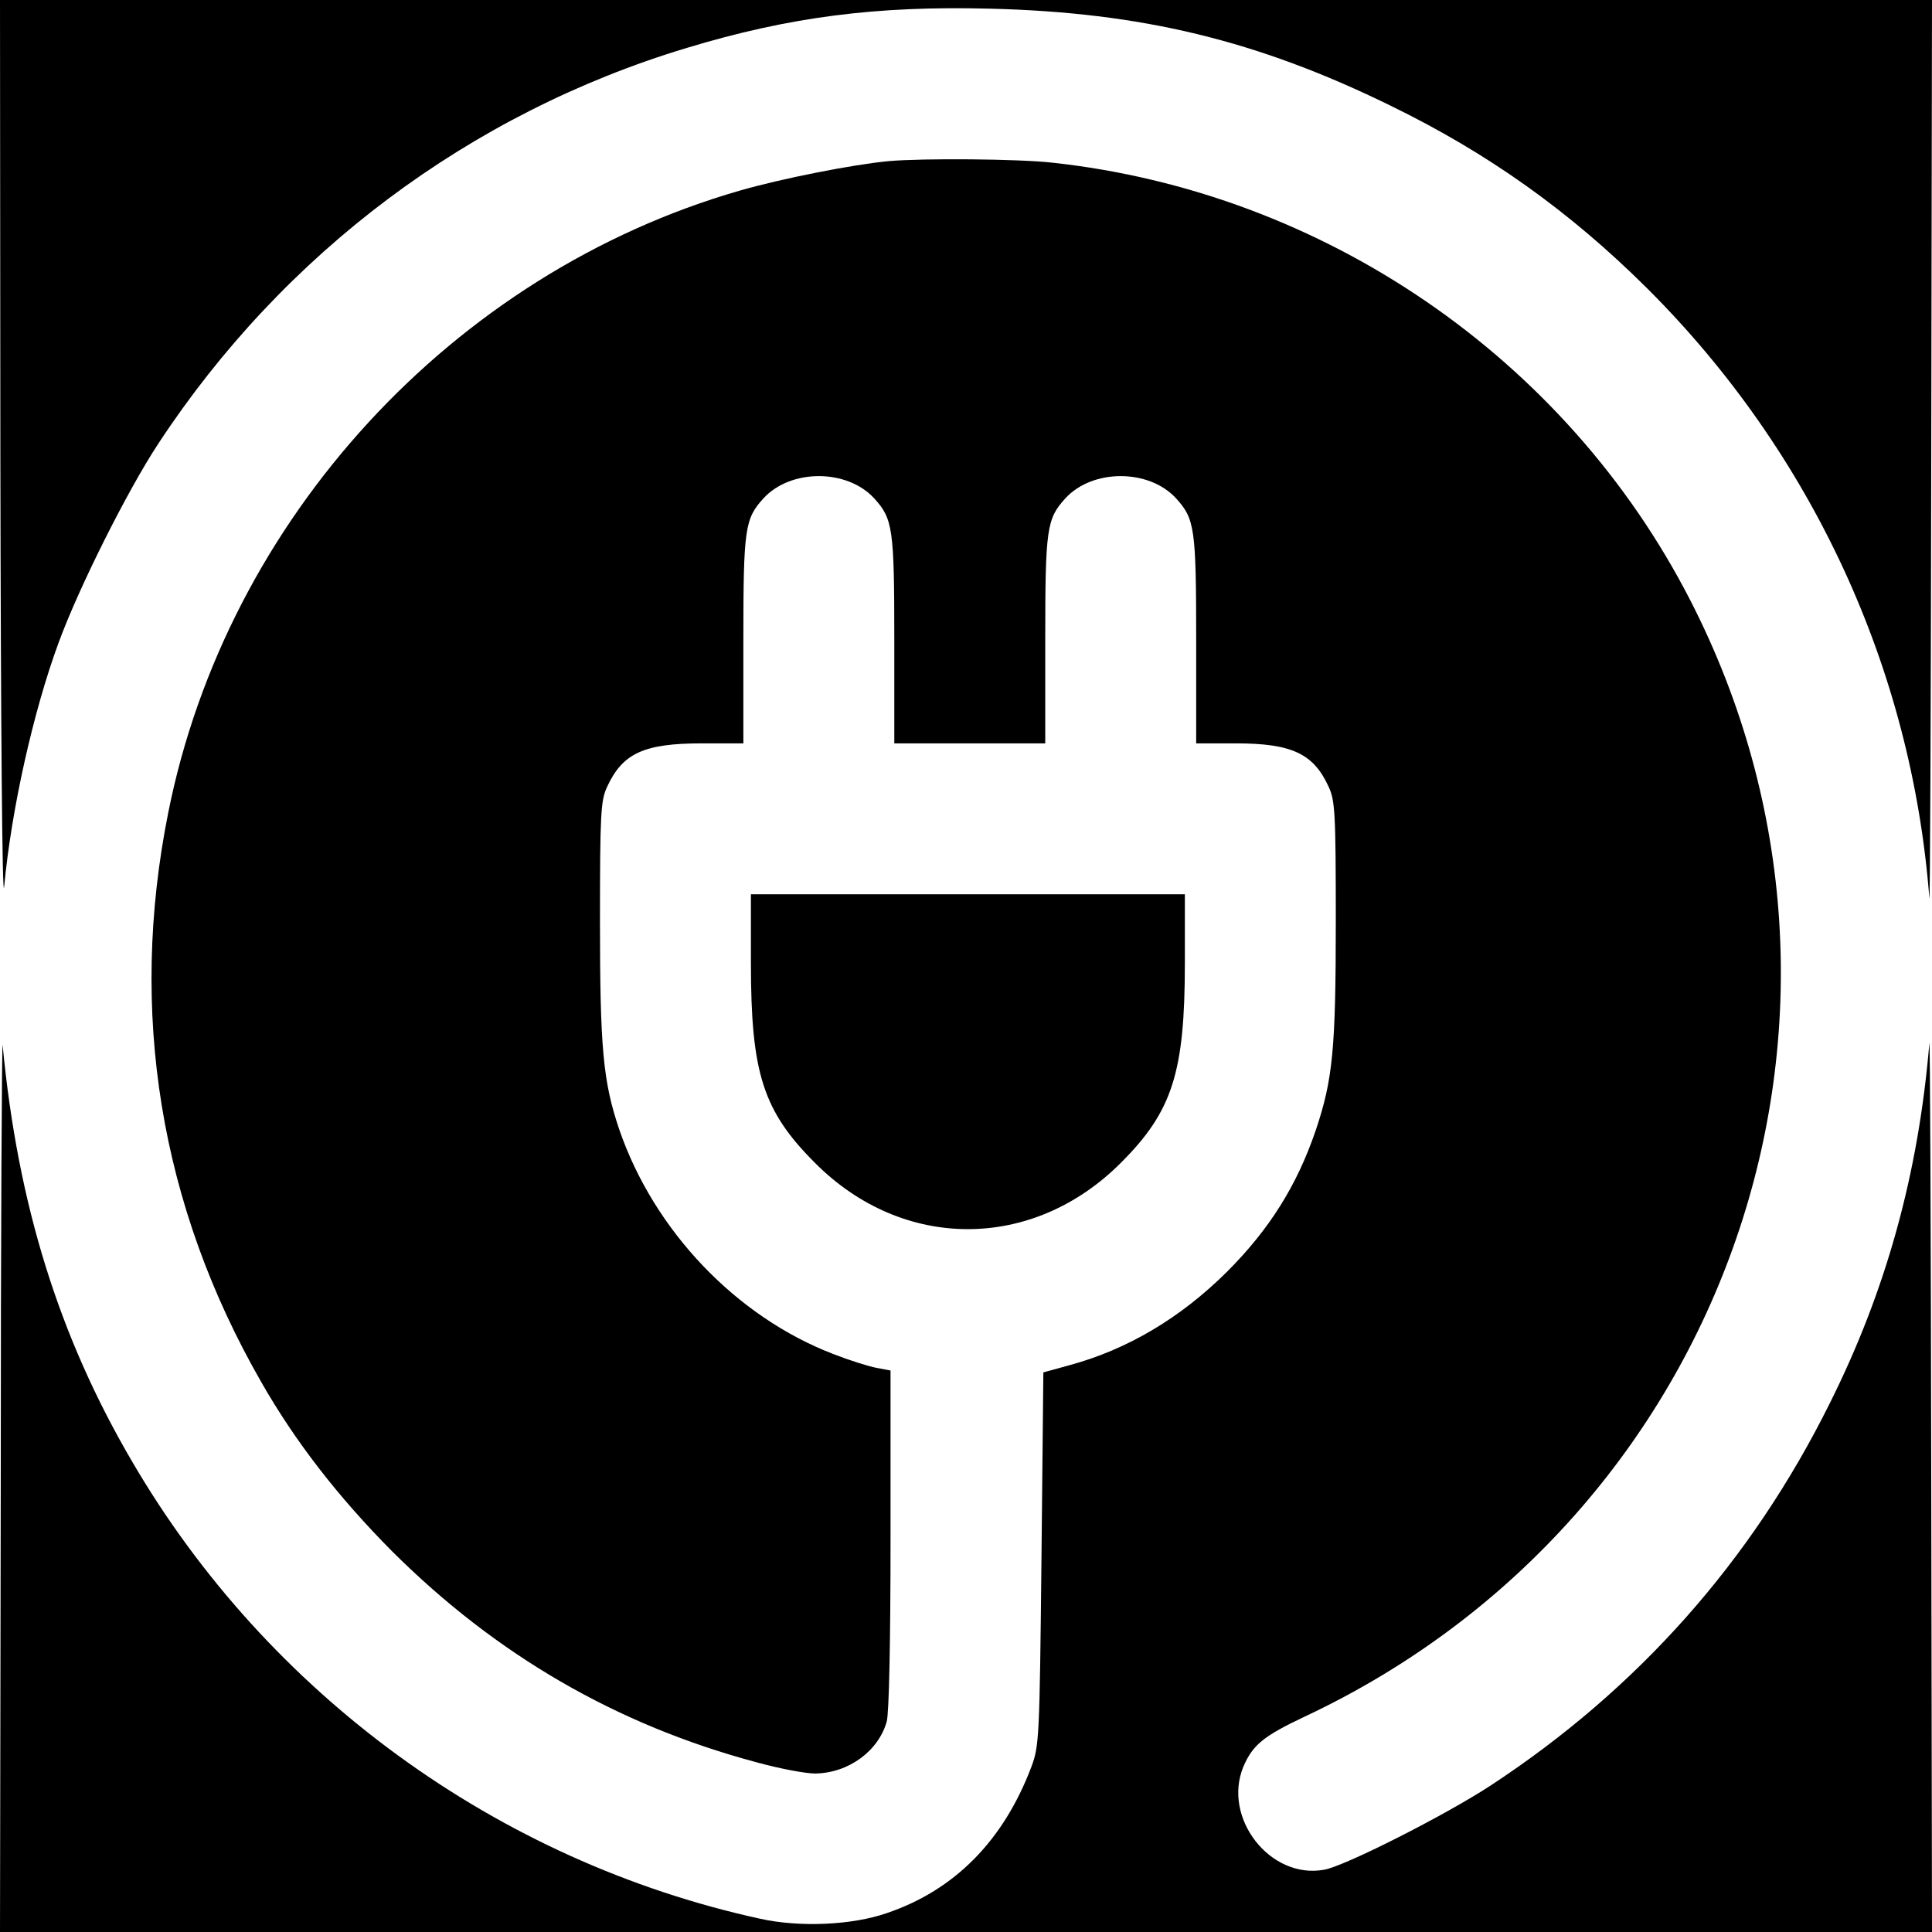 <?xml version="1.0" standalone="no"?>
<!DOCTYPE svg PUBLIC "-//W3C//DTD SVG 20010904//EN"
 "http://www.w3.org/TR/2001/REC-SVG-20010904/DTD/svg10.dtd">
<svg version="1.0" xmlns="http://www.w3.org/2000/svg"
 width="512pt" height="512pt" viewBox="0 0 512 512"
 preserveAspectRatio="xMidYMid meet">

<g transform="translate(0,512) scale(0.1,-0.1)"
fill="#000000" stroke="none">
<path d="M1 3903 c1 -691 5 -1181 10 -1133 19 204 77 464 144 646 53 145 182
403 265 529 332 505 826 875 1400 1048 271 82 502 112 805 104 400 -10 707
-84 1060 -257 259 -126 476 -281 681 -485 435 -434 700 -1005 747 -1615 2 -25
4 501 5 1168 l2 1212 -2560 0 -2560 0 1 -1217z"/>
<path d="M2355 4693 c-95 -9 -283 -46 -394 -78 -761 -219 -1360 -871 -1515
-1648 -106 -528 -22 -1042 246 -1509 90 -158 205 -306 347 -449 276 -275 595
-460 965 -559 61 -17 131 -30 156 -30 88 1 168 59 190 138 6 23 10 207 10 483
l0 447 -37 7 c-21 4 -72 20 -113 36 -259 99 -477 328 -569 596 -43 127 -51
216 -51 552 0 286 2 320 19 356 41 89 98 115 251 115 l110 0 0 275 c0 295 4
320 53 374 72 79 222 79 294 0 49 -54 53 -79 53 -374 l0 -275 200 0 200 0 0
275 c0 295 4 320 53 374 72 79 222 79 294 0 49 -54 53 -79 53 -374 l0 -275
105 0 c148 0 206 -27 246 -115 17 -36 19 -70 19 -356 0 -340 -8 -420 -53 -554
-50 -147 -123 -263 -236 -376 -122 -121 -262 -205 -417 -247 l-69 -19 -5 -494
c-5 -476 -6 -496 -27 -552 -74 -195 -203 -326 -383 -387 -92 -32 -231 -38
-335 -15 -696 152 -1305 595 -1665 1212 -194 331 -303 682 -343 1103 -2 19 -5
-502 -5 -1157 l-2 -1193 2560 0 2560 0 -2 1198 c-1 658 -3 1179 -5 1157 -29
-345 -114 -654 -264 -954 -208 -419 -510 -758 -899 -1013 -119 -78 -387 -214
-441 -223 -143 -26 -270 137 -214 273 25 58 53 81 163 133 1124 528 1584 1863
1021 2959 -329 641 -971 1081 -1691 1159 -90 10 -342 12 -433 4z"/>
<path d="M1990 2568 c0 -292 32 -392 170 -530 233 -234 577 -234 811 1 136
136 169 239 169 529 l0 182 -575 0 -575 0 0 -182z"/>
</g>
</svg>
